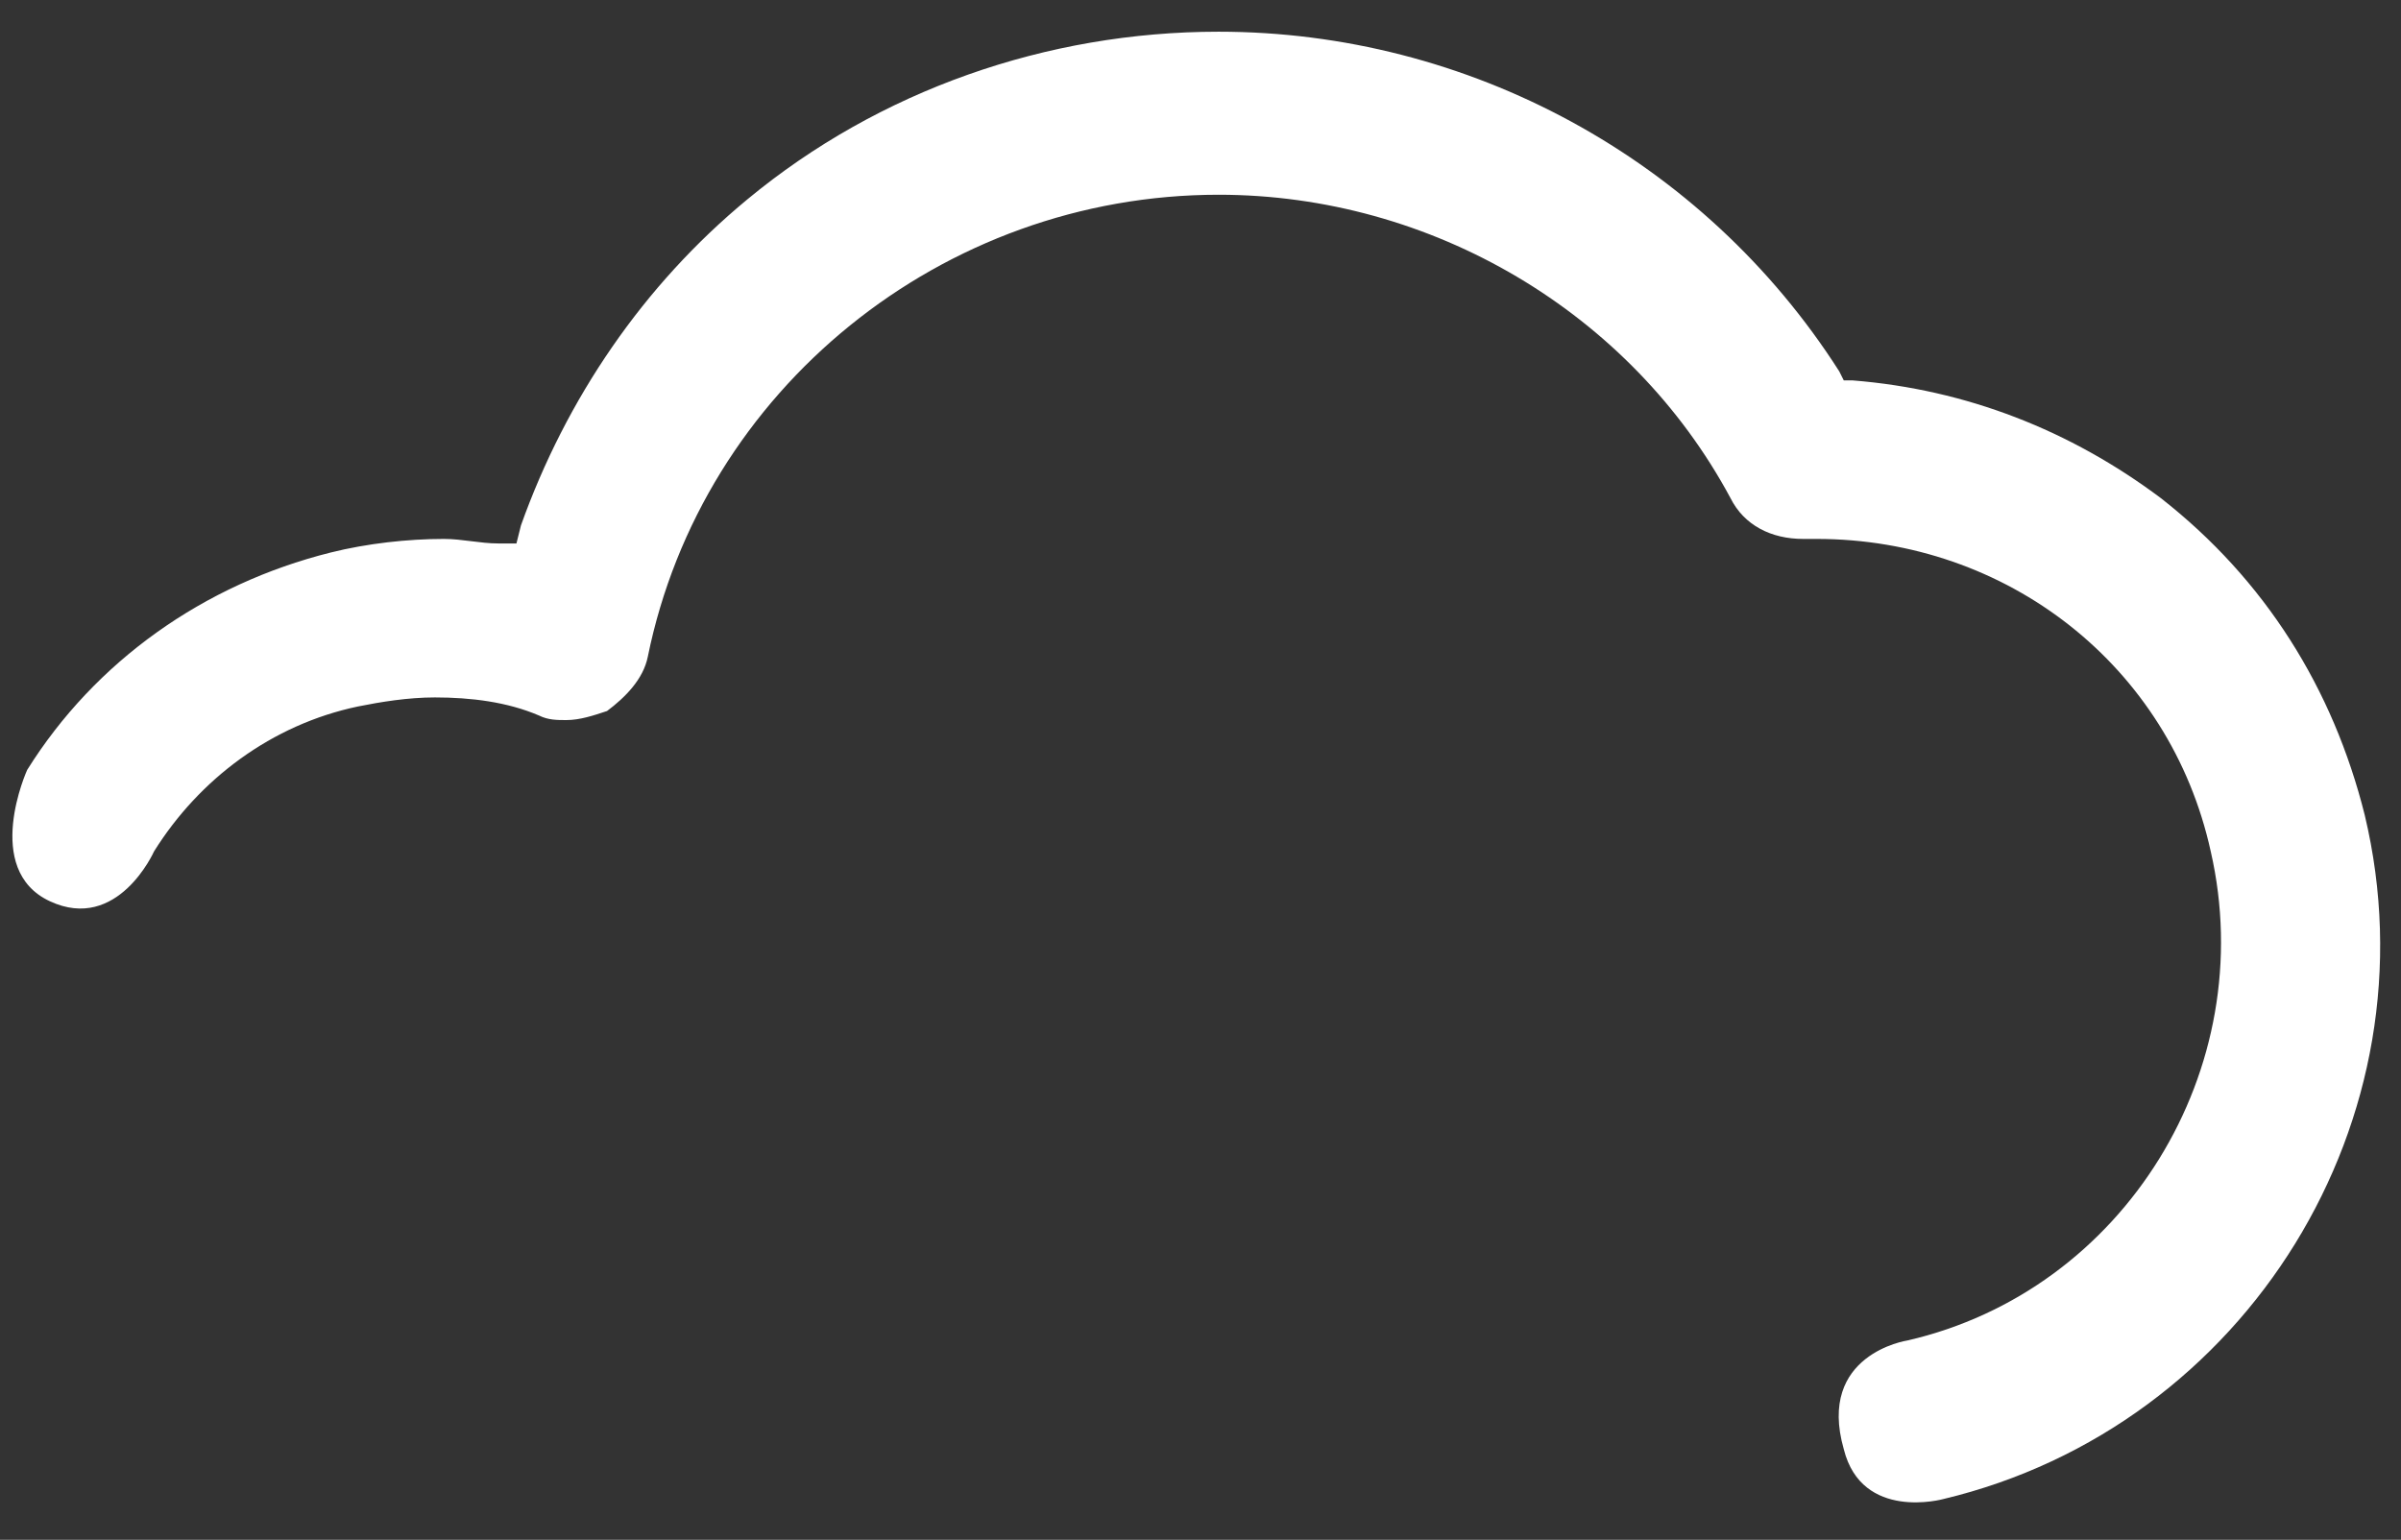 <?xml version="1.0" encoding="UTF-8"?>
<svg width="53px" height="34px" viewBox="0 0 53 34" version="1.1" xmlns="http://www.w3.org/2000/svg" xmlns:xlink="http://www.w3.org/1999/xlink">
    <rect x="0" y="0" width="53" height="34" fill="#333333" stroke="none"/>
    <!-- Generator: Sketch 43.1 (39012) - http://www.bohemiancoding.com/sketch -->
    <title>Shape</title>
    <desc>Created with Sketch.</desc>
    <defs></defs>
    <g id="Page-1" stroke="none" stroke-width="1" fill="none" fill-rule="evenodd">
        <path d="M3.4,18.8 C4.4,17.2 6,16 7.9,15.6 C8.4,15.5 9,15.4 9.6,15.4 C10.4,15.4 11.2,15.5 11.9,15.8 C12.1,15.9 12.3,15.9 12.5,15.9 C12.8,15.9 13.1,15.8 13.4,15.7 C13.8,15.4 14.2,15 14.3,14.5 C15.5,8.6 20.8,4.3 26.9,4.3 C31.6,4.3 36,6.9 38.2,11 C38.5,11.6 39.1,11.9 39.8,11.9 L40.1,11.9 C44.3,11.9 47.9,14.7 48.8,18.8 C49.9,23.6 46.9,28.5 42.1,29.6 C42.1,29.6 40.1,29.9 40.7,32 C41.1,33.6 42.9,33.1 42.9,33.1 C49.6,31.5 53.8,24.7 52.2,18 C51.5,15.2 50,12.8 47.7,11 C45.7,9.5 43.4,8.6 40.9,8.4 L40.7,8.4 L40.6,8.2 C37.6,3.5 32.4,0.7 26.9,0.7 C23.1,0.7 19.4,2 16.5,4.4 C14.2,6.3 12.5,8.8 11.5,11.6 L11.4,12 L11,12 C10.6,12 10.2,11.9 9.8,11.9 C9,11.9 8.1,12 7.3,12.2 C4.5,12.9 2.1,14.6 0.6,17 C0.6,17 -0.4,19.2 1.1,19.9 C2.6,20.6 3.4,18.8 3.4,18.8 Z" id="Shape" fill="#FFFFFF" fill-rule="nonzero"></path>
    </g>
</svg>